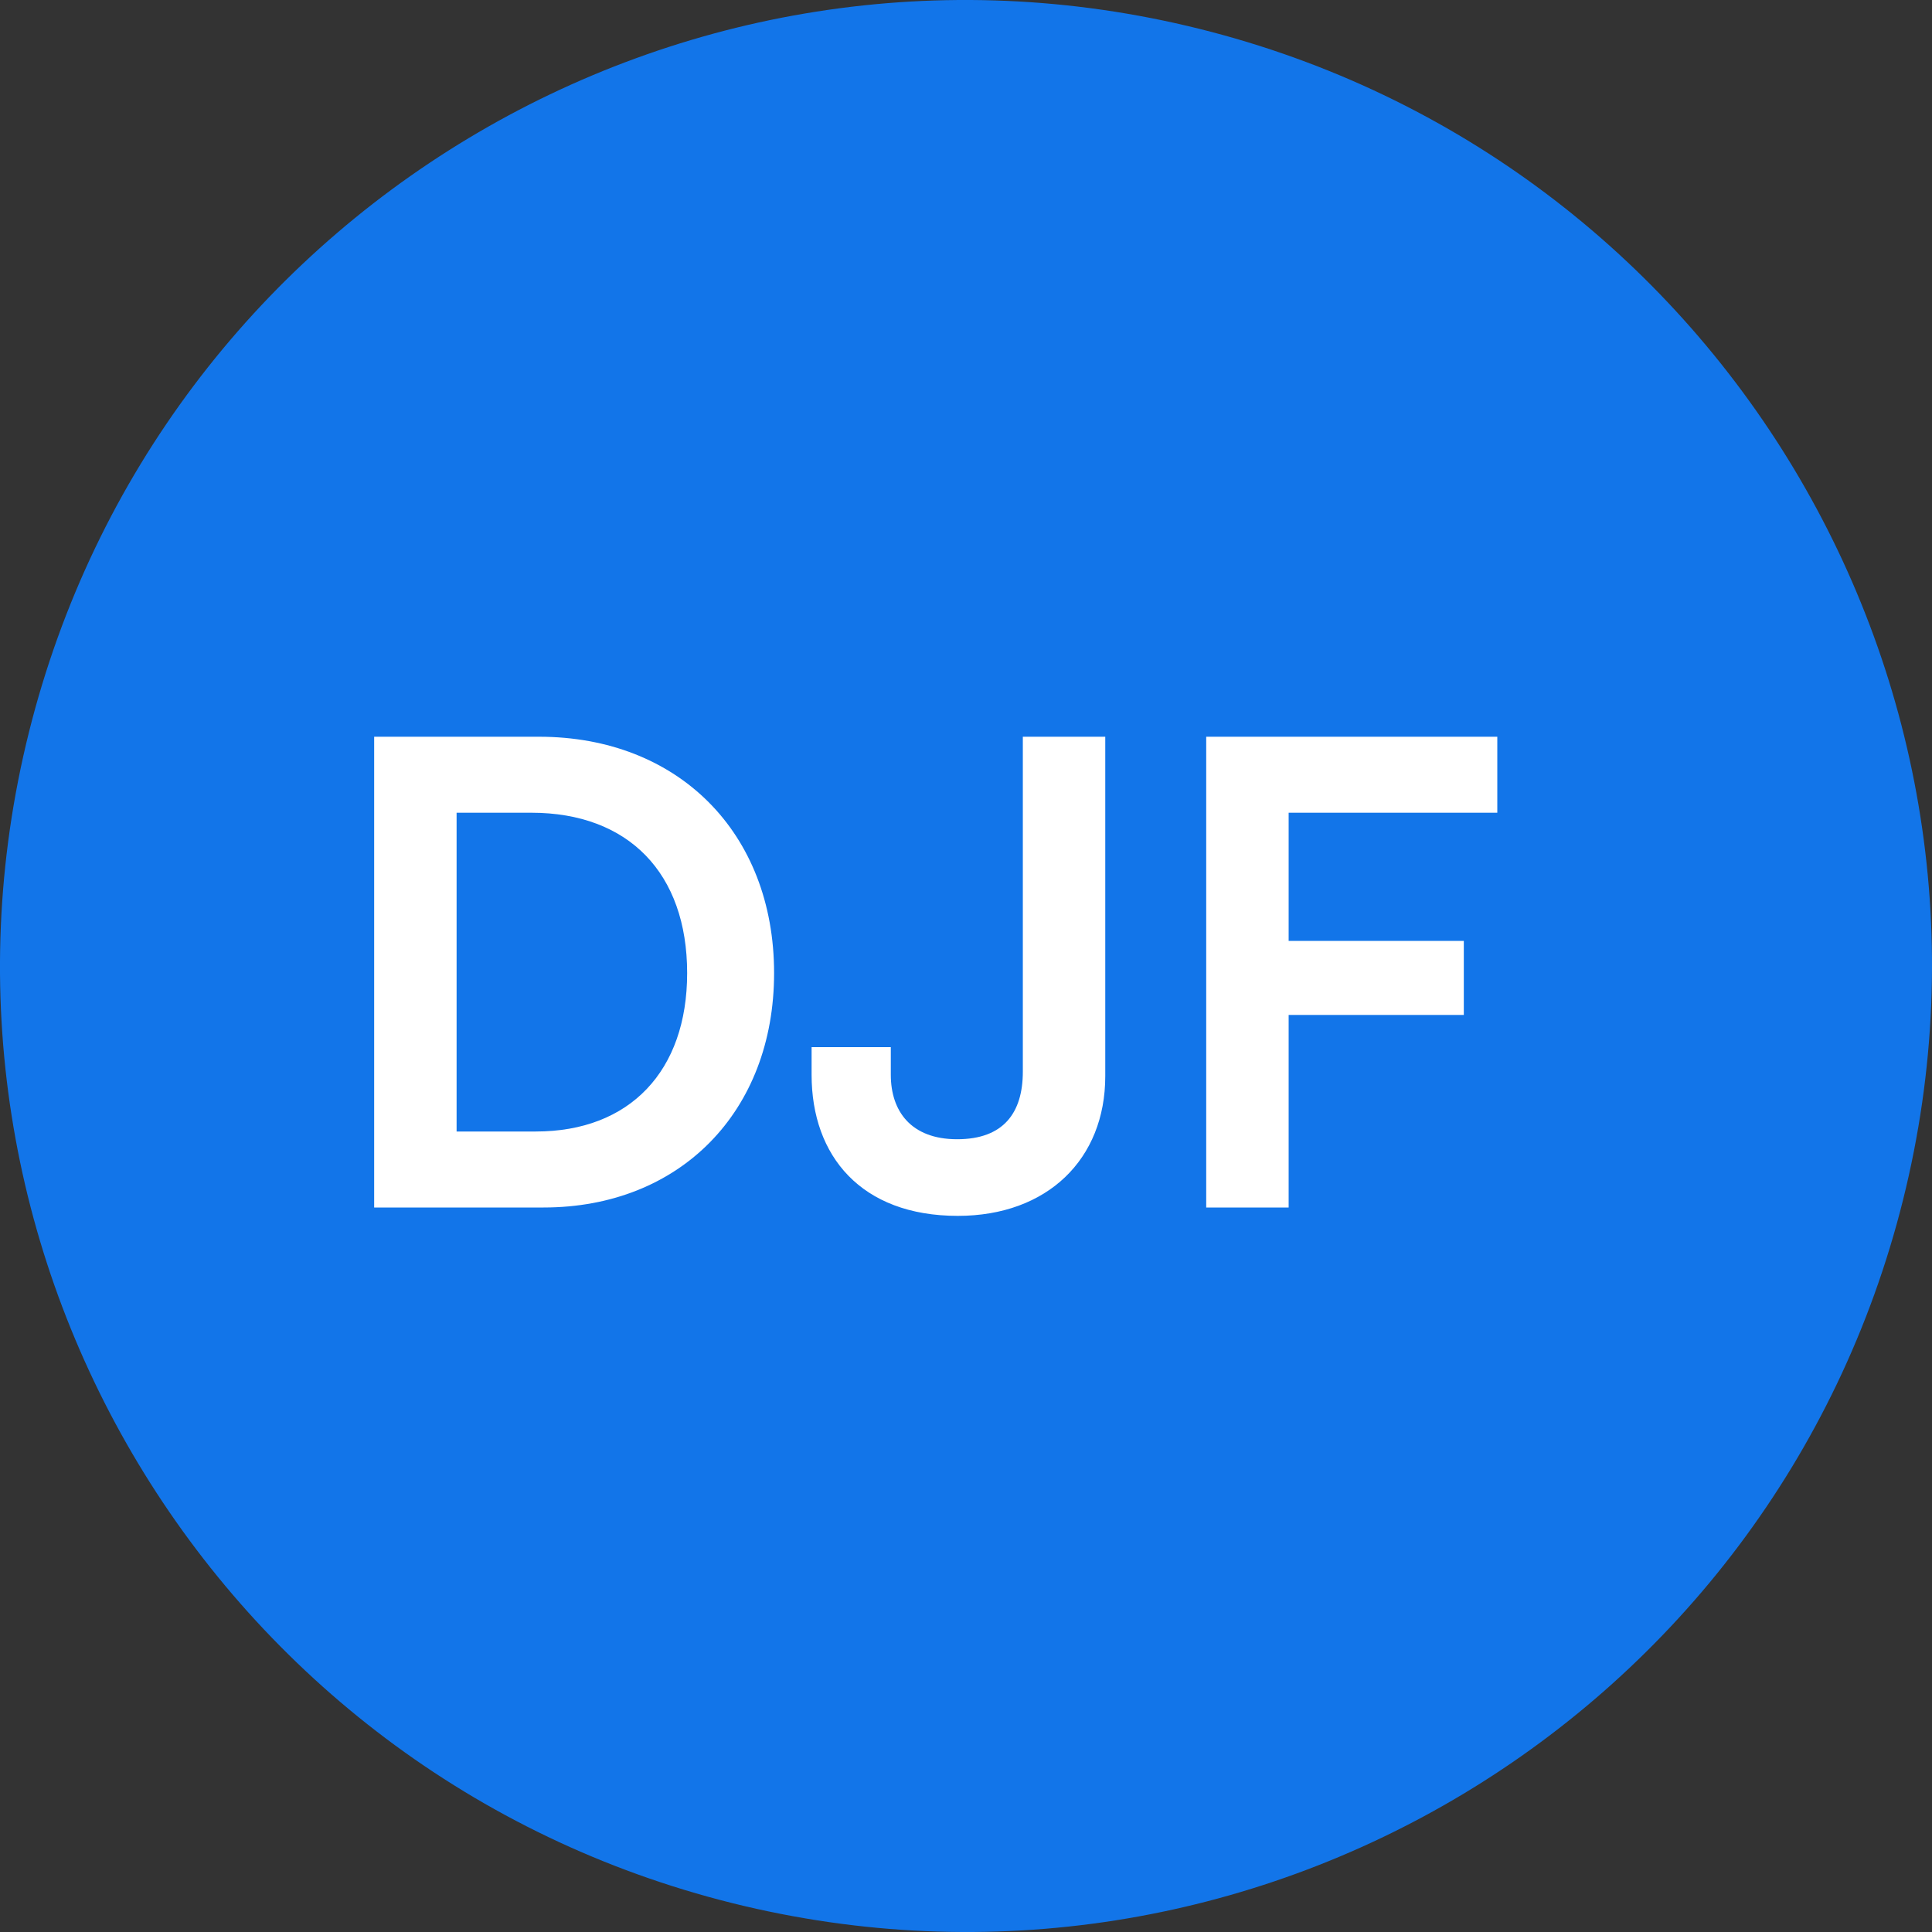 <svg width="24" height="24" viewBox="0 0 24 24" fill="none" xmlns="http://www.w3.org/2000/svg">
<rect x="0" y="0" width="24" height="24" fill="#333333" stroke="none"/>
<path d="M23.641 14.903C22.038 21.331 15.526 25.244 9.096 23.641C2.669 22.038 -1.244 15.527 0.359 9.098C1.962 2.669 8.473 -1.244 14.902 0.359C21.331 1.962 25.244 8.474 23.641 14.903Z" fill="#1275E9"/>
<path d="M6.752 15L4.648 15L4.648 9.152L6.696 9.152C8.424 9.152 9.616 10.344 9.616 12.088C9.616 13.808 8.448 15 6.752 15ZM6.6 10.096L5.672 10.096L5.672 14.056L6.656 14.056C7.824 14.056 8.536 13.304 8.536 12.088C8.536 10.848 7.808 10.096 6.6 10.096ZM10.082 13.352L10.082 13.008L11.066 13.008L11.066 13.352C11.066 13.8 11.314 14.152 11.89 14.152C12.466 14.152 12.706 13.824 12.706 13.312L12.706 9.152L13.73 9.152L13.73 13.368C13.73 14.4 13.01 15.104 11.898 15.104C10.698 15.104 10.082 14.36 10.082 13.352ZM18.184 12.608L16.008 12.608L16.008 15L14.984 15L14.984 9.152L18.6 9.152L18.6 10.096L16.008 10.096L16.008 11.688L18.184 11.688L18.184 12.608Z" fill="white"/>
</svg>
